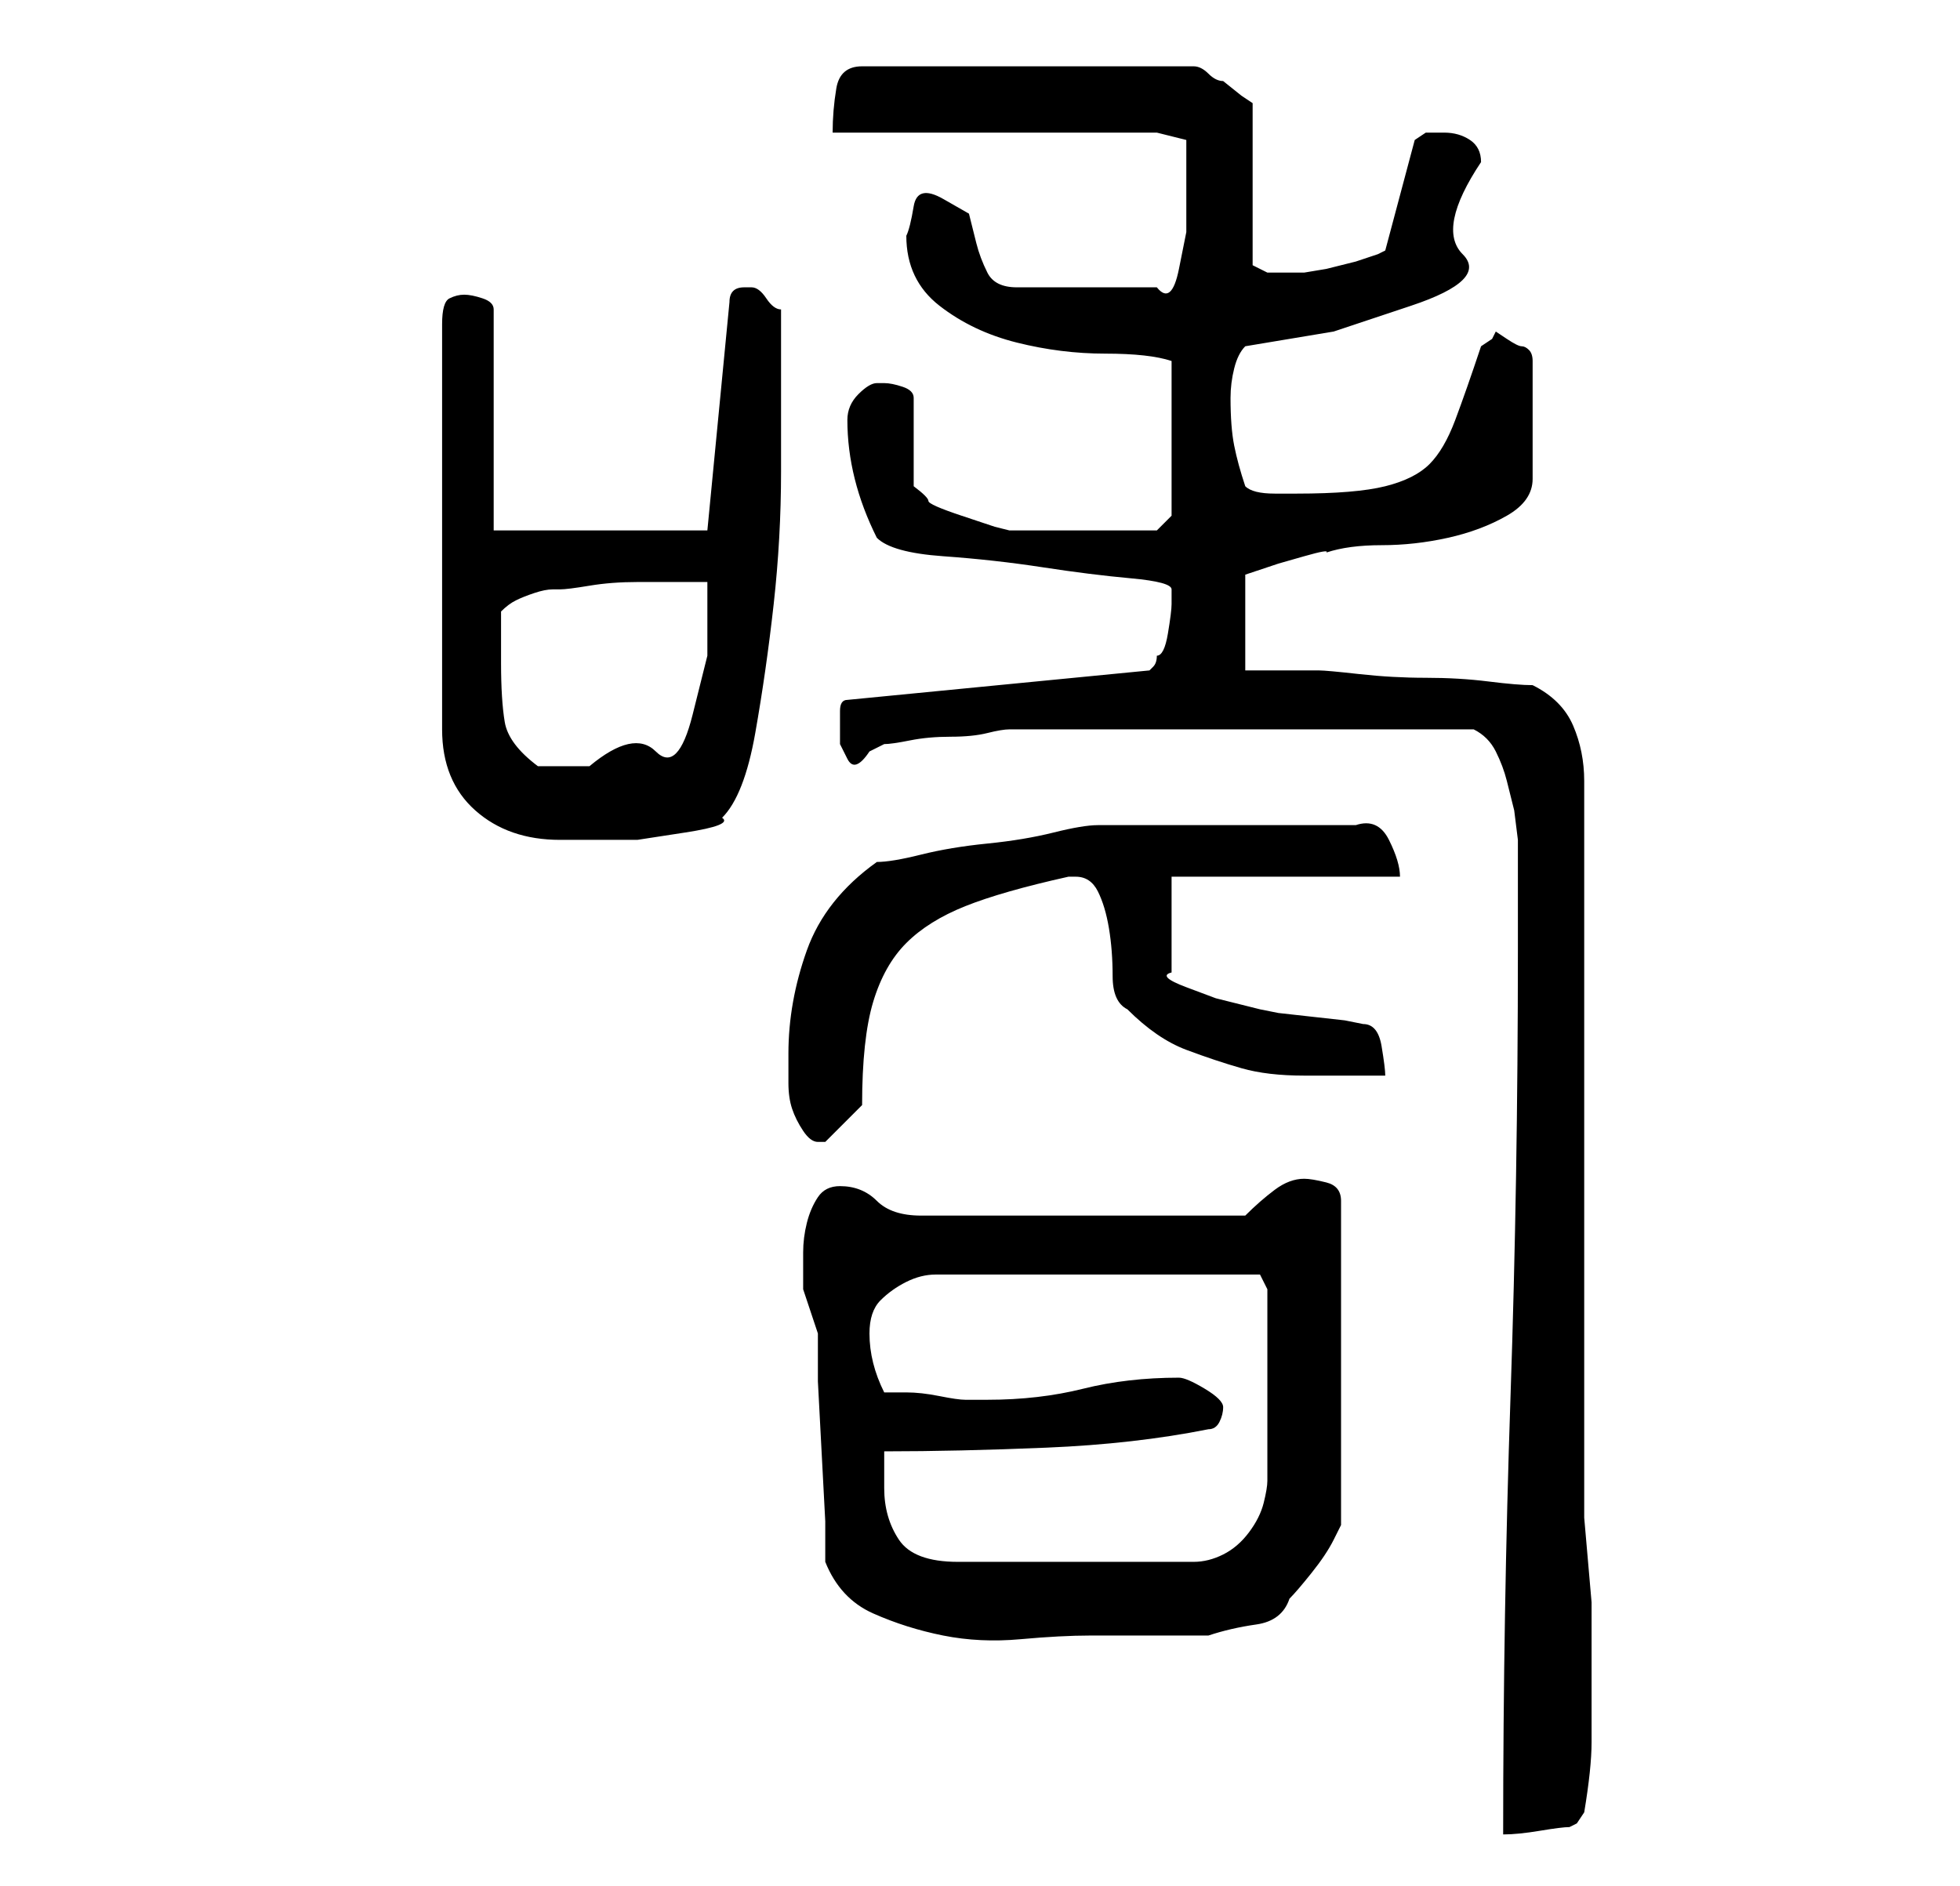 <?xml version="1.0" standalone="no"?>
<!DOCTYPE svg PUBLIC "-//W3C//DTD SVG 1.1//EN" "http://www.w3.org/Graphics/SVG/1.1/DTD/svg11.dtd" >
<svg xmlns="http://www.w3.org/2000/svg" xmlns:xlink="http://www.w3.org/1999/xlink" version="1.1" viewBox="-10 0 266 256">
   <path fill="currentColor"
d="M196 129q0 31 -1 60.5t-1 59.5q2 0 5 -0.5t4 -0.5l1 -0.5t1 -1.5q1 -6 1 -9.5v-8.5v-10.5t-1 -11.5v-100q0 -4 -1.5 -7.5t-5.5 -5.5q-2 0 -6 -0.5t-8.5 -0.5t-9 -0.5t-5.5 -0.5h-5.5h-4.5v-13l1.5 -0.5l3 -1t3.5 -1t3 -0.5q3 -1 7.5 -1t9 -1t8 -3t3.5 -5v-16
q0 -1 -0.5 -1.5t-1 -0.5t-2 -1l-1.5 -1l-0.5 1t-1.5 1q-2 6 -3.5 10t-3.5 6t-6 3t-12 1h-3q-3 0 -4 -1q-1 -3 -1.5 -5.5t-0.5 -6.5q0 -2 0.5 -4t1.5 -3l12 -2t10.5 -3.5t7 -7t2.5 -12.5q0 -2 -1.5 -3t-3.5 -1h-2.5t-1.5 1l-4 15l-1 0.5t-3 1l-4 1t-3 0.5h-2h-3t-2 -1v-22
l-1.5 -1t-2.5 -2q-1 0 -2 -1t-2 -1h-45q-3 0 -3.5 3t-0.5 6h44l4 1v2v4v2v4.5t-1 5t-3 2.5h-19q-3 0 -4 -2t-1.5 -4l-1 -4t-3.5 -2t-4 1t-1 4q0 6 4.5 9.5t10.5 5t12 1.5t9 1v21l-2 2h-3h-5h-3h-4h-3.5h-1.5l-2 -0.5t-4.5 -1.5t-4.5 -2t-2 -2v-12q0 -1 -1.5 -1.5t-2.5 -0.5
h-1q-1 0 -2.5 1.5t-1.5 3.5q0 4 1 8t3 8q2 2 9 2.5t13.5 1.5t12 1.5t5.5 1.5v2q0 1 -0.5 4t-1.5 3q0 1 -0.5 1.5l-0.5 0.5l-41 4q-1 0 -1 1.5v2.5v2t1 2t3 -1l2 -1q1 0 3.5 -0.5t5.5 -0.5t5 -0.5t3 -0.5h4h9h10h8h6h10h9.5h6.5q2 1 3 3t1.5 4l1 4t0.5 4v15zM102 212
q2 5 6.5 7t9.5 3t10.5 0.5t9.5 -0.5h3h5h5h3q3 -1 6.5 -1.5t4.5 -3.5q1 -1 3 -3.5t3 -4.5l1 -2v-44q0 -2 -2 -2.5t-3 -0.5q-2 0 -4 1.5t-4 3.5h-44q-4 0 -6 -2t-5 -2q-2 0 -3 1.5t-1.5 3.5t-0.5 4v4v1l1 3l1 3v6.5t0.5 9.5t0.5 9.5v5.5zM110 202v-2v-3q10 0 22 -0.5t22 -2.5
q1 0 1.5 -1t0.5 -2t-2.5 -2.5t-3.5 -1.5q-7 0 -13 1.5t-13 1.5h-3q-1 0 -3.5 -0.5t-4.5 -0.5h-3q-2 -4 -2 -8q0 -3 1.5 -4.5t3.5 -2.5t4 -1h5h3h7h7h6h4h5.5h3.5h3l1 2v26q0 1 -0.5 3t-2 4t-3.5 3t-4 1h-32q-6 0 -8 -3t-2 -7zM97 143v4q0 2 0.5 3.5t1.5 3t2 1.5h1l2.5 -2.5
l2.5 -2.5q0 -9 1.5 -14t4.5 -8t8 -5t14 -4h1q2 0 3 2t1.5 5t0.5 6.5t2 4.5q4 4 8 5.5t7.5 2.5t8.5 1h11q0 -1 -0.5 -4t-2.5 -3l-2.5 -0.5t-4.5 -0.5t-4.5 -0.5l-2.5 -0.5l-2 -0.5l-4 -1t-4 -1.5t-2 -2v-13h31q0 -2 -1.5 -5t-4.5 -2h-3.5h-5.5h-5h-4h-4h-6h-4h-3q-2 0 -6 1
t-9 1.5t-9 1.5t-6 1q-7 5 -9.5 12t-2.5 14zM53 40q-1 0 -2 0.5t-1 3.5v55q0 7 4.5 11t11.5 4h4h6.5t6.5 -1t5 -2q3 -3 4.5 -11.5t2.5 -17.5t1 -18v-13v-9q-1 0 -2 -1.5t-2 -1.5v0h-1q-1 0 -1.5 0.5t-0.5 1.5l-3 31h-29v-30q0 -1 -1.5 -1.5t-2.5 -0.5zM58 90v-7q1 -1 2 -1.5
t2.5 -1t2.5 -0.5h1q1 0 4 -0.5t6.5 -0.5h6h3.5v10t-2 8t-5 5t-9 2h-4h-3q-4 -3 -4.5 -6t-0.5 -8z" />
</svg>

